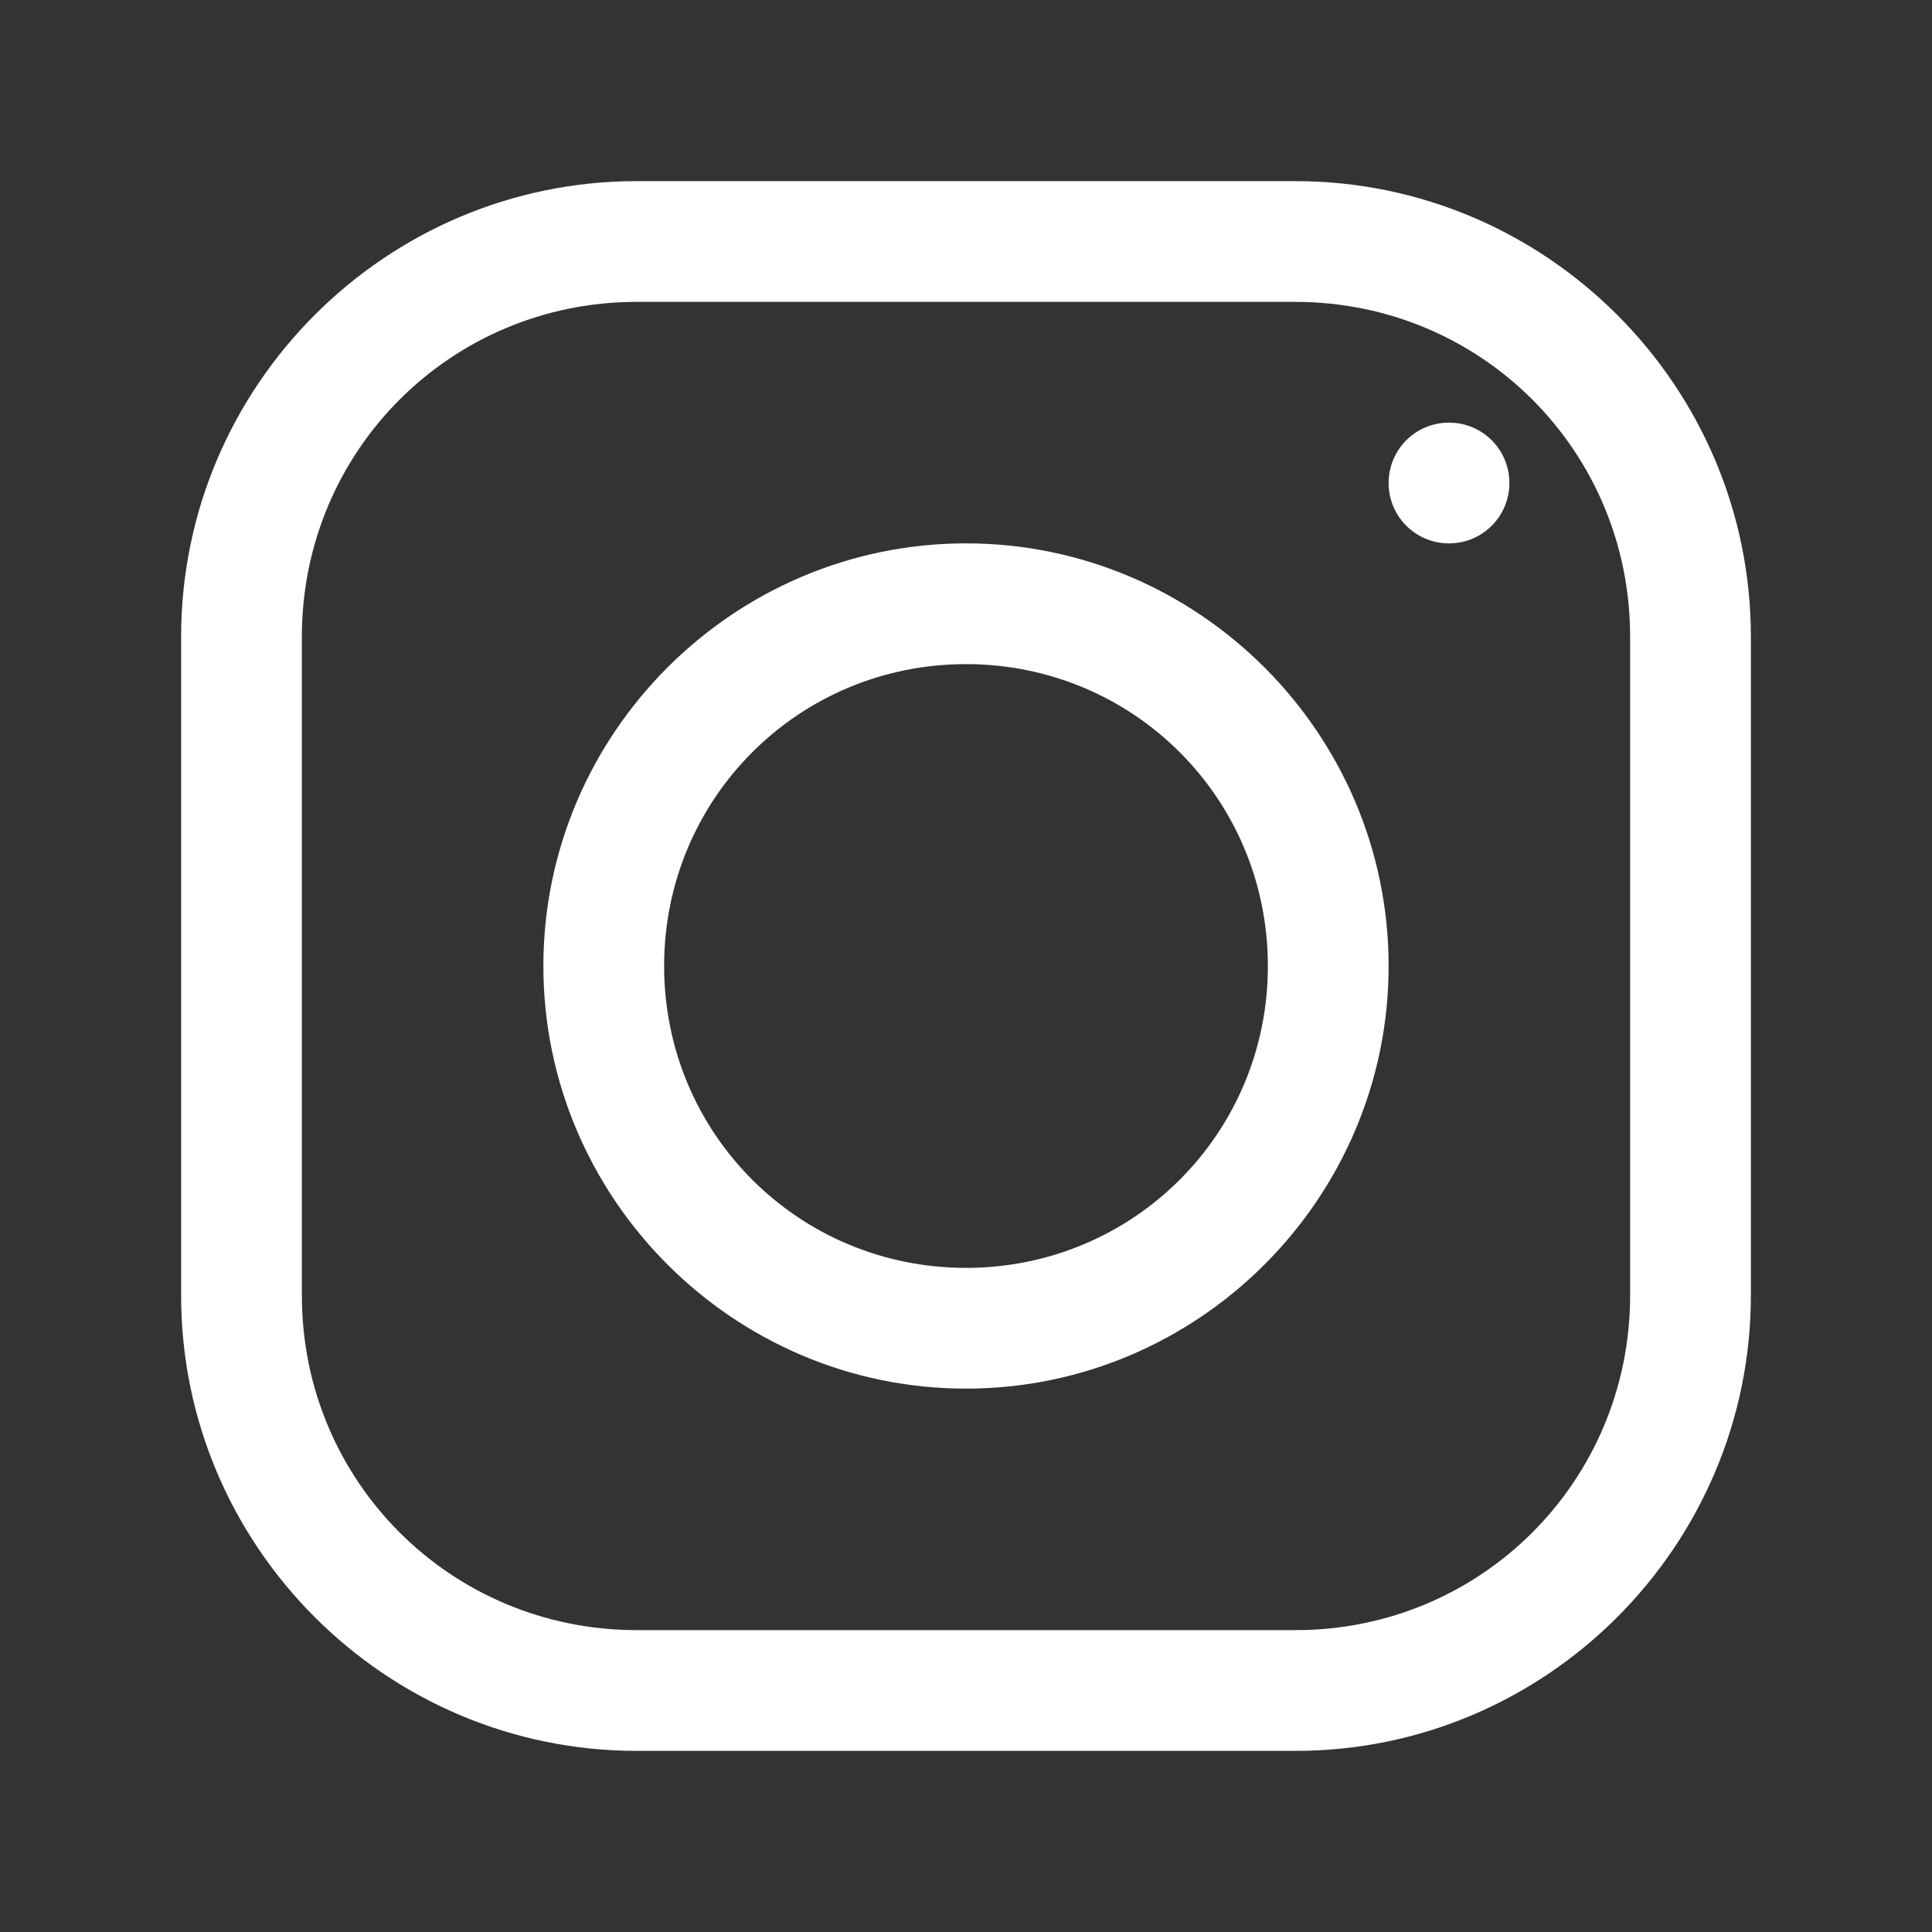 <svg width="16" height="16" viewBox="0 0 16 16" fill="none" xmlns="http://www.w3.org/2000/svg">
<rect x="0" y="0" width="16" height="16" fill="#333333" stroke="none"/>
<path d="M5.273 1.5C3.195 1.5 1.5 3.195 1.5 5.273V10.73C1.5 12.805 3.195 14.5 5.273 14.5H10.73C12.805 14.5 14.5 12.805 14.5 10.727V5.273C14.5 3.195 12.805 1.5 10.727 1.5H5.273ZM5.273 2.5H10.727C12.266 2.5 13.5 3.734 13.5 5.273V10.727C13.5 12.266 12.266 13.5 10.73 13.5H5.273C3.734 13.5 2.5 12.266 2.5 10.73V5.273C2.5 3.734 3.734 2.5 5.273 2.5ZM12 3.5C11.723 3.5 11.5 3.723 11.5 4C11.5 4.277 11.723 4.5 12 4.5C12.277 4.5 12.5 4.277 12.5 4C12.5 3.723 12.277 3.5 12 3.5ZM8 4.5C6.074 4.5 4.5 6.074 4.5 8C4.5 9.926 6.074 11.5 8 11.5C9.926 11.5 11.5 9.926 11.5 8C11.5 6.074 9.926 4.5 8 4.5ZM8 5.5C9.387 5.5 10.5 6.613 10.5 8C10.5 9.387 9.387 10.5 8 10.5C6.613 10.5 5.5 9.387 5.5 8C5.5 6.613 6.613 5.5 8 5.5Z" fill="white"/>
</svg>
